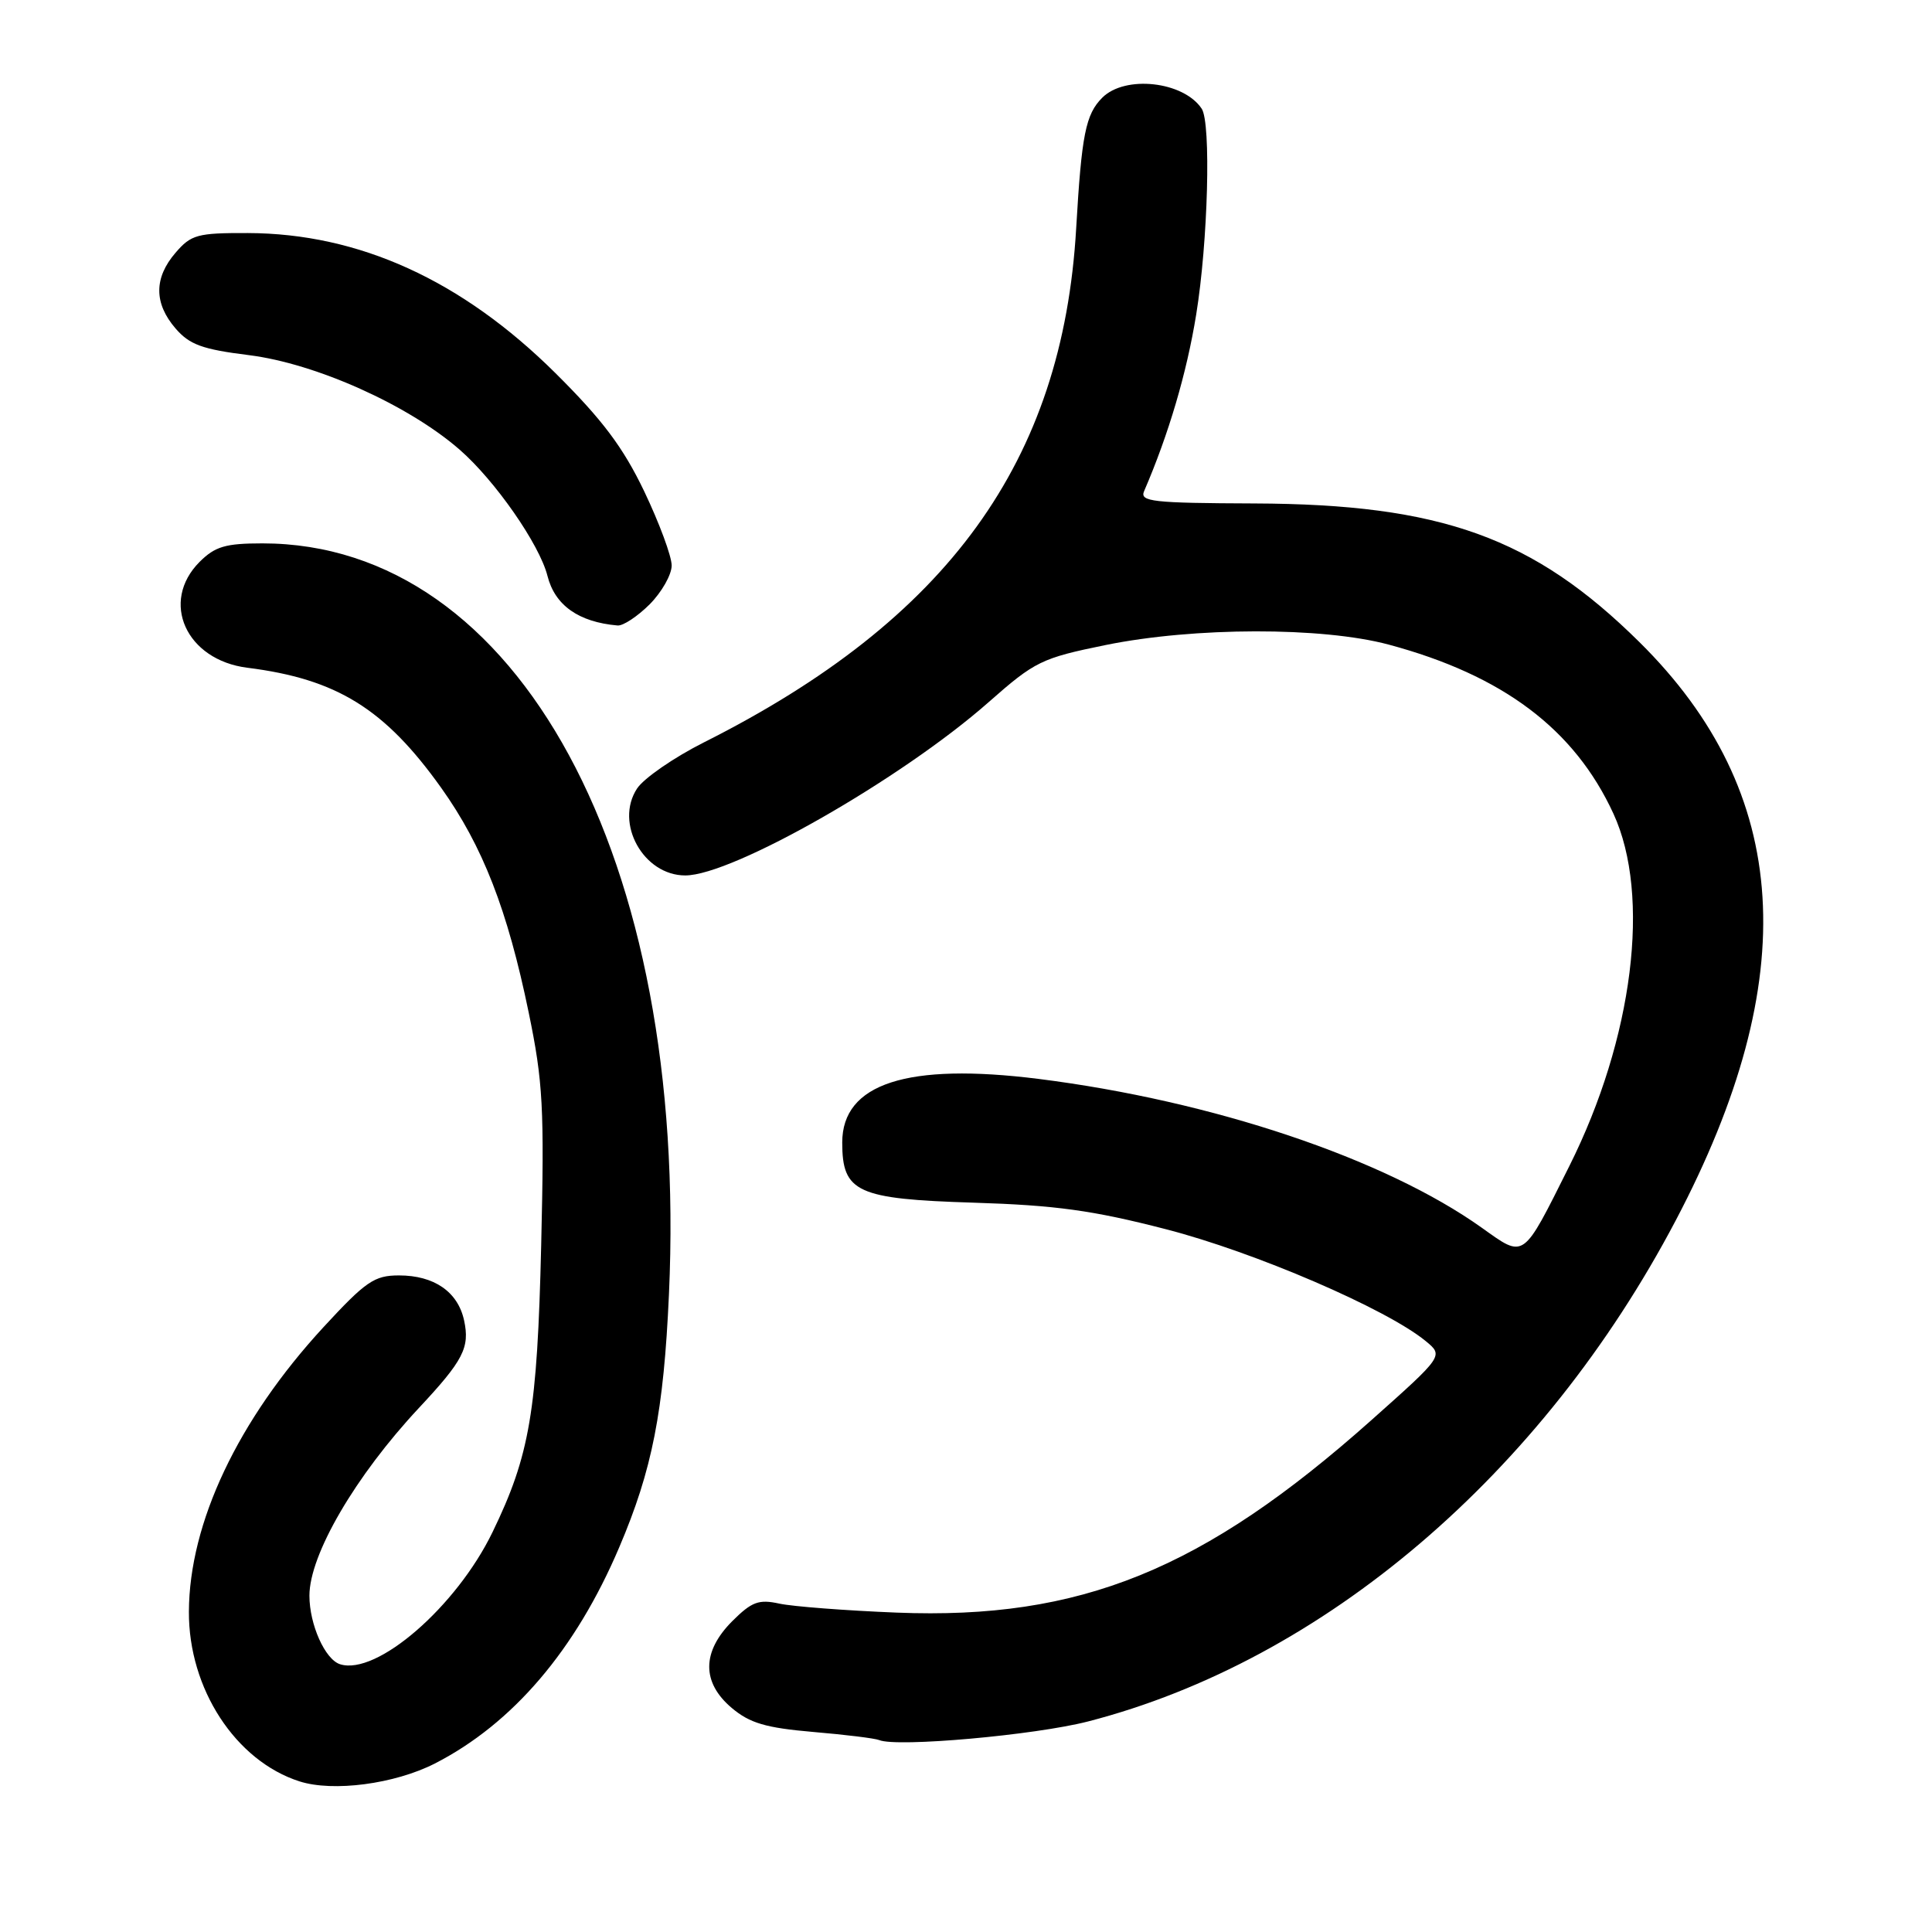 <?xml version="1.0" encoding="UTF-8" standalone="no"?>
<!DOCTYPE svg PUBLIC "-//W3C//DTD SVG 1.1//EN" "http://www.w3.org/Graphics/SVG/1.1/DTD/svg11.dtd" >
<svg xmlns="http://www.w3.org/2000/svg" xmlns:xlink="http://www.w3.org/1999/xlink" version="1.1" viewBox="0 0 256 256">
 <g >
 <path fill="currentColor"
d=" M 57.61 233.68 C 67.93 228.40 76.27 218.63 82.05 205.03 C 86.43 194.76 87.94 187.04 88.64 171.50 C 91.25 113.69 68.67 72.00 34.77 72.00 C 29.88 72.00 28.50 72.41 26.45 74.45 C 21.17 79.74 24.65 87.46 32.78 88.48 C 44.63 89.97 50.98 93.91 58.46 104.39 C 63.96 112.11 67.25 120.54 70.06 134.19 C 71.95 143.34 72.14 146.80 71.71 165.00 C 71.19 187.01 70.20 192.83 65.27 203.00 C 60.48 212.90 49.91 222.06 45.06 220.52 C 43.07 219.89 41.00 215.26 41.00 211.43 C 41.00 206.00 47.10 195.56 55.51 186.56 C 61.40 180.26 62.28 178.56 61.49 174.94 C 60.66 171.16 57.52 169.00 52.87 169.00 C 49.60 169.00 48.48 169.77 42.84 175.88 C 31.52 188.17 25.08 201.79 25.03 213.55 C 24.98 223.76 31.21 233.32 39.68 236.04 C 44.14 237.47 52.29 236.39 57.61 233.68 Z  M 144.18 228.10 C 175.37 220.05 204.33 195.36 222.04 161.72 C 238.94 129.61 237.40 105.02 217.23 85.08 C 203.19 71.20 190.97 66.80 166.21 66.71 C 152.68 66.66 151.00 66.47 151.60 65.08 C 154.85 57.55 157.25 49.42 158.50 41.69 C 160.07 32.05 160.49 16.28 159.23 14.40 C 156.81 10.77 149.08 9.92 146.06 12.94 C 143.85 15.15 143.32 17.84 142.60 30.24 C 140.82 61.13 125.64 82.10 93.27 98.37 C 89.30 100.37 85.31 103.12 84.41 104.49 C 81.41 109.07 85.26 116.00 90.80 116.00 C 97.07 116.00 119.48 103.20 131.00 93.04 C 137.15 87.62 137.99 87.21 146.50 85.47 C 158.25 83.08 175.18 83.05 184.00 85.41 C 199.13 89.47 208.63 96.61 213.79 107.82 C 218.78 118.66 216.41 137.60 207.95 154.50 C 201.68 167.03 202.07 166.76 196.34 162.68 C 183.46 153.51 160.69 145.87 137.61 142.96 C 120.23 140.78 111.60 143.57 111.60 151.39 C 111.60 157.99 113.54 158.88 129.00 159.36 C 139.89 159.70 144.82 160.38 154.50 162.88 C 166.23 165.90 183.72 173.43 188.90 177.69 C 191.29 179.65 191.29 179.65 181.70 188.19 C 159.40 208.05 143.14 214.64 118.83 213.68 C 112.05 213.41 105.05 212.87 103.28 212.49 C 100.54 211.89 99.62 212.23 97.03 214.81 C 92.98 218.87 92.96 222.94 96.97 226.32 C 99.36 228.33 101.48 228.95 107.72 229.49 C 112.00 229.85 115.95 230.34 116.50 230.57 C 118.85 231.55 137.12 229.92 144.18 228.10 Z  M 86.08 80.08 C 87.68 78.47 89.00 76.15 89.00 74.93 C 89.00 73.71 87.36 69.29 85.36 65.10 C 82.56 59.26 79.83 55.63 73.61 49.45 C 61.18 37.12 47.59 30.93 32.84 30.88 C 26.16 30.86 25.32 31.09 23.26 33.49 C 20.39 36.82 20.39 40.18 23.25 43.51 C 25.11 45.67 26.80 46.29 33.00 47.06 C 41.85 48.17 54.10 53.66 60.89 59.57 C 65.60 63.67 71.49 72.14 72.54 76.30 C 73.52 80.20 76.66 82.43 81.83 82.88 C 82.56 82.95 84.47 81.68 86.08 80.08 Z "/>
</g>
</svg>